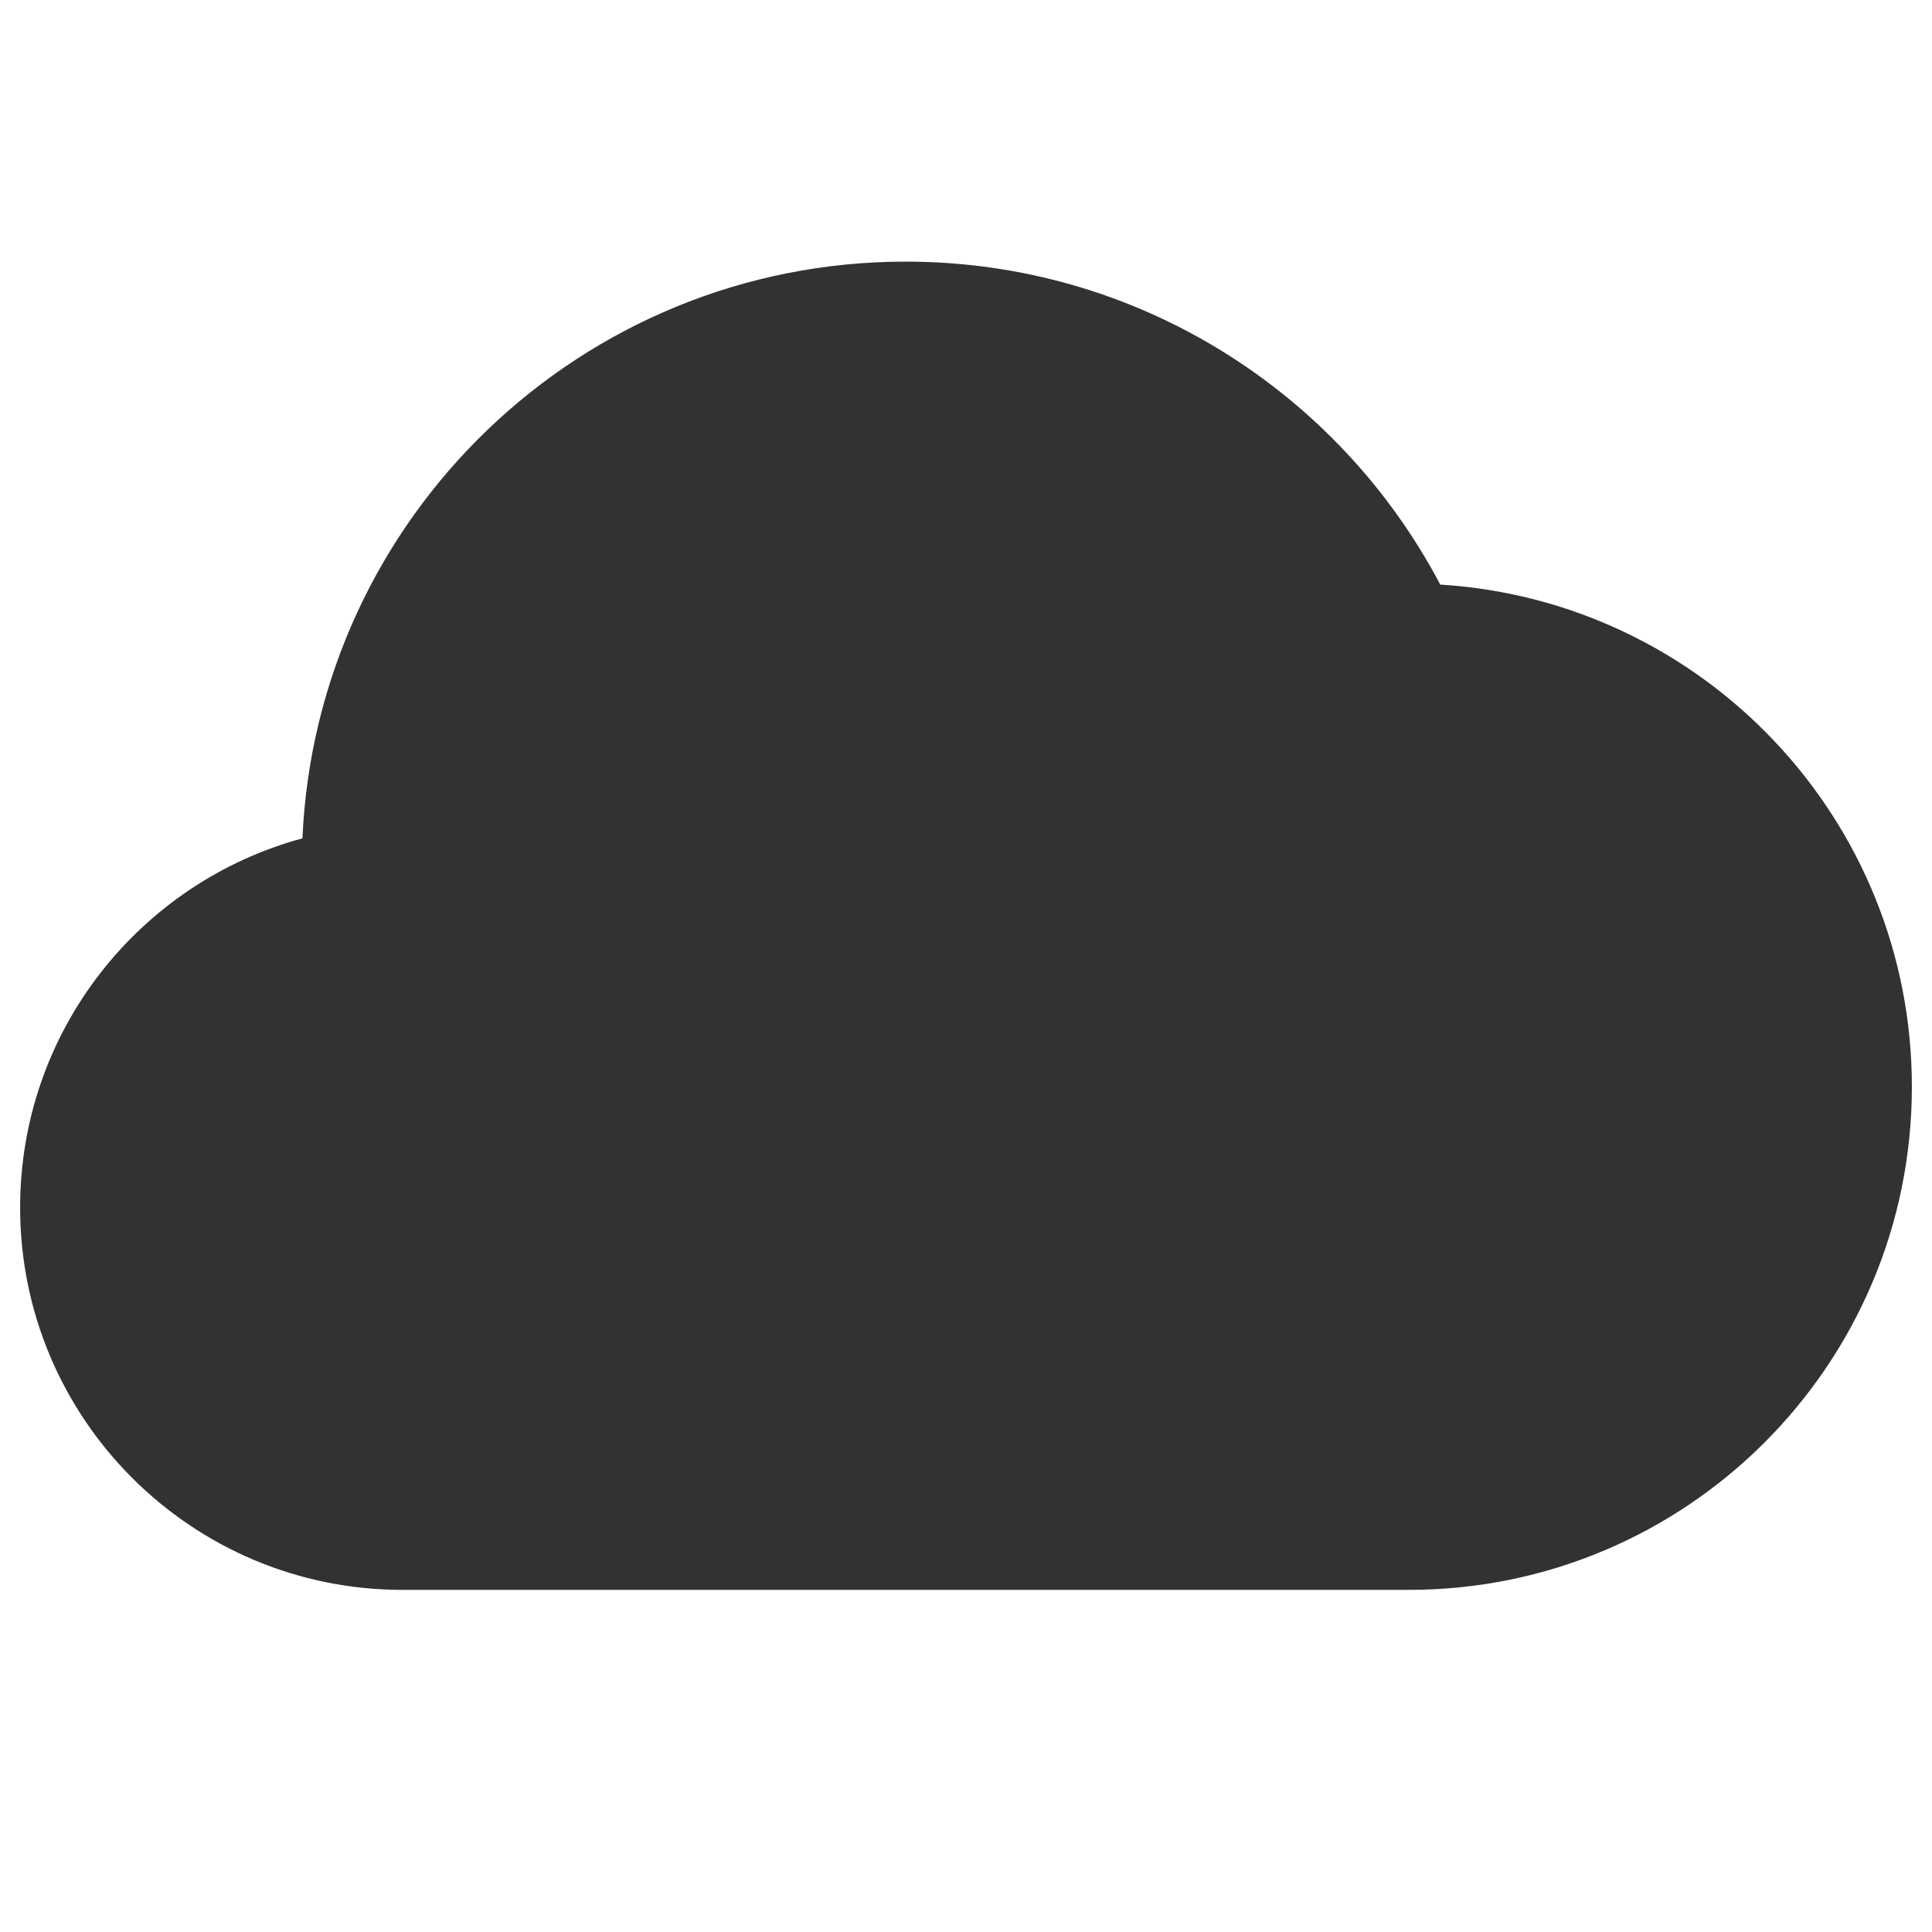 <svg width="24" height="24" viewBox="0 0 24 24" fill="none" xmlns="http://www.w3.org/2000/svg">
    <path fill-rule="evenodd" clip-rule="evenodd"
        d="M3.757 10.414C3.933 6.428 7.22 3.25 11.25 3.25C14.134 3.25 16.636 4.878 17.891 7.262C21.161 7.464 23.75 10.18 23.75 13.5C23.75 16.952 20.952 19.75 17.5 19.75H5C2.377 19.75 0.25 17.623 0.25 15C0.25 12.806 1.736 10.961 3.757 10.414Z"
        fill="#303233" />
</svg>
